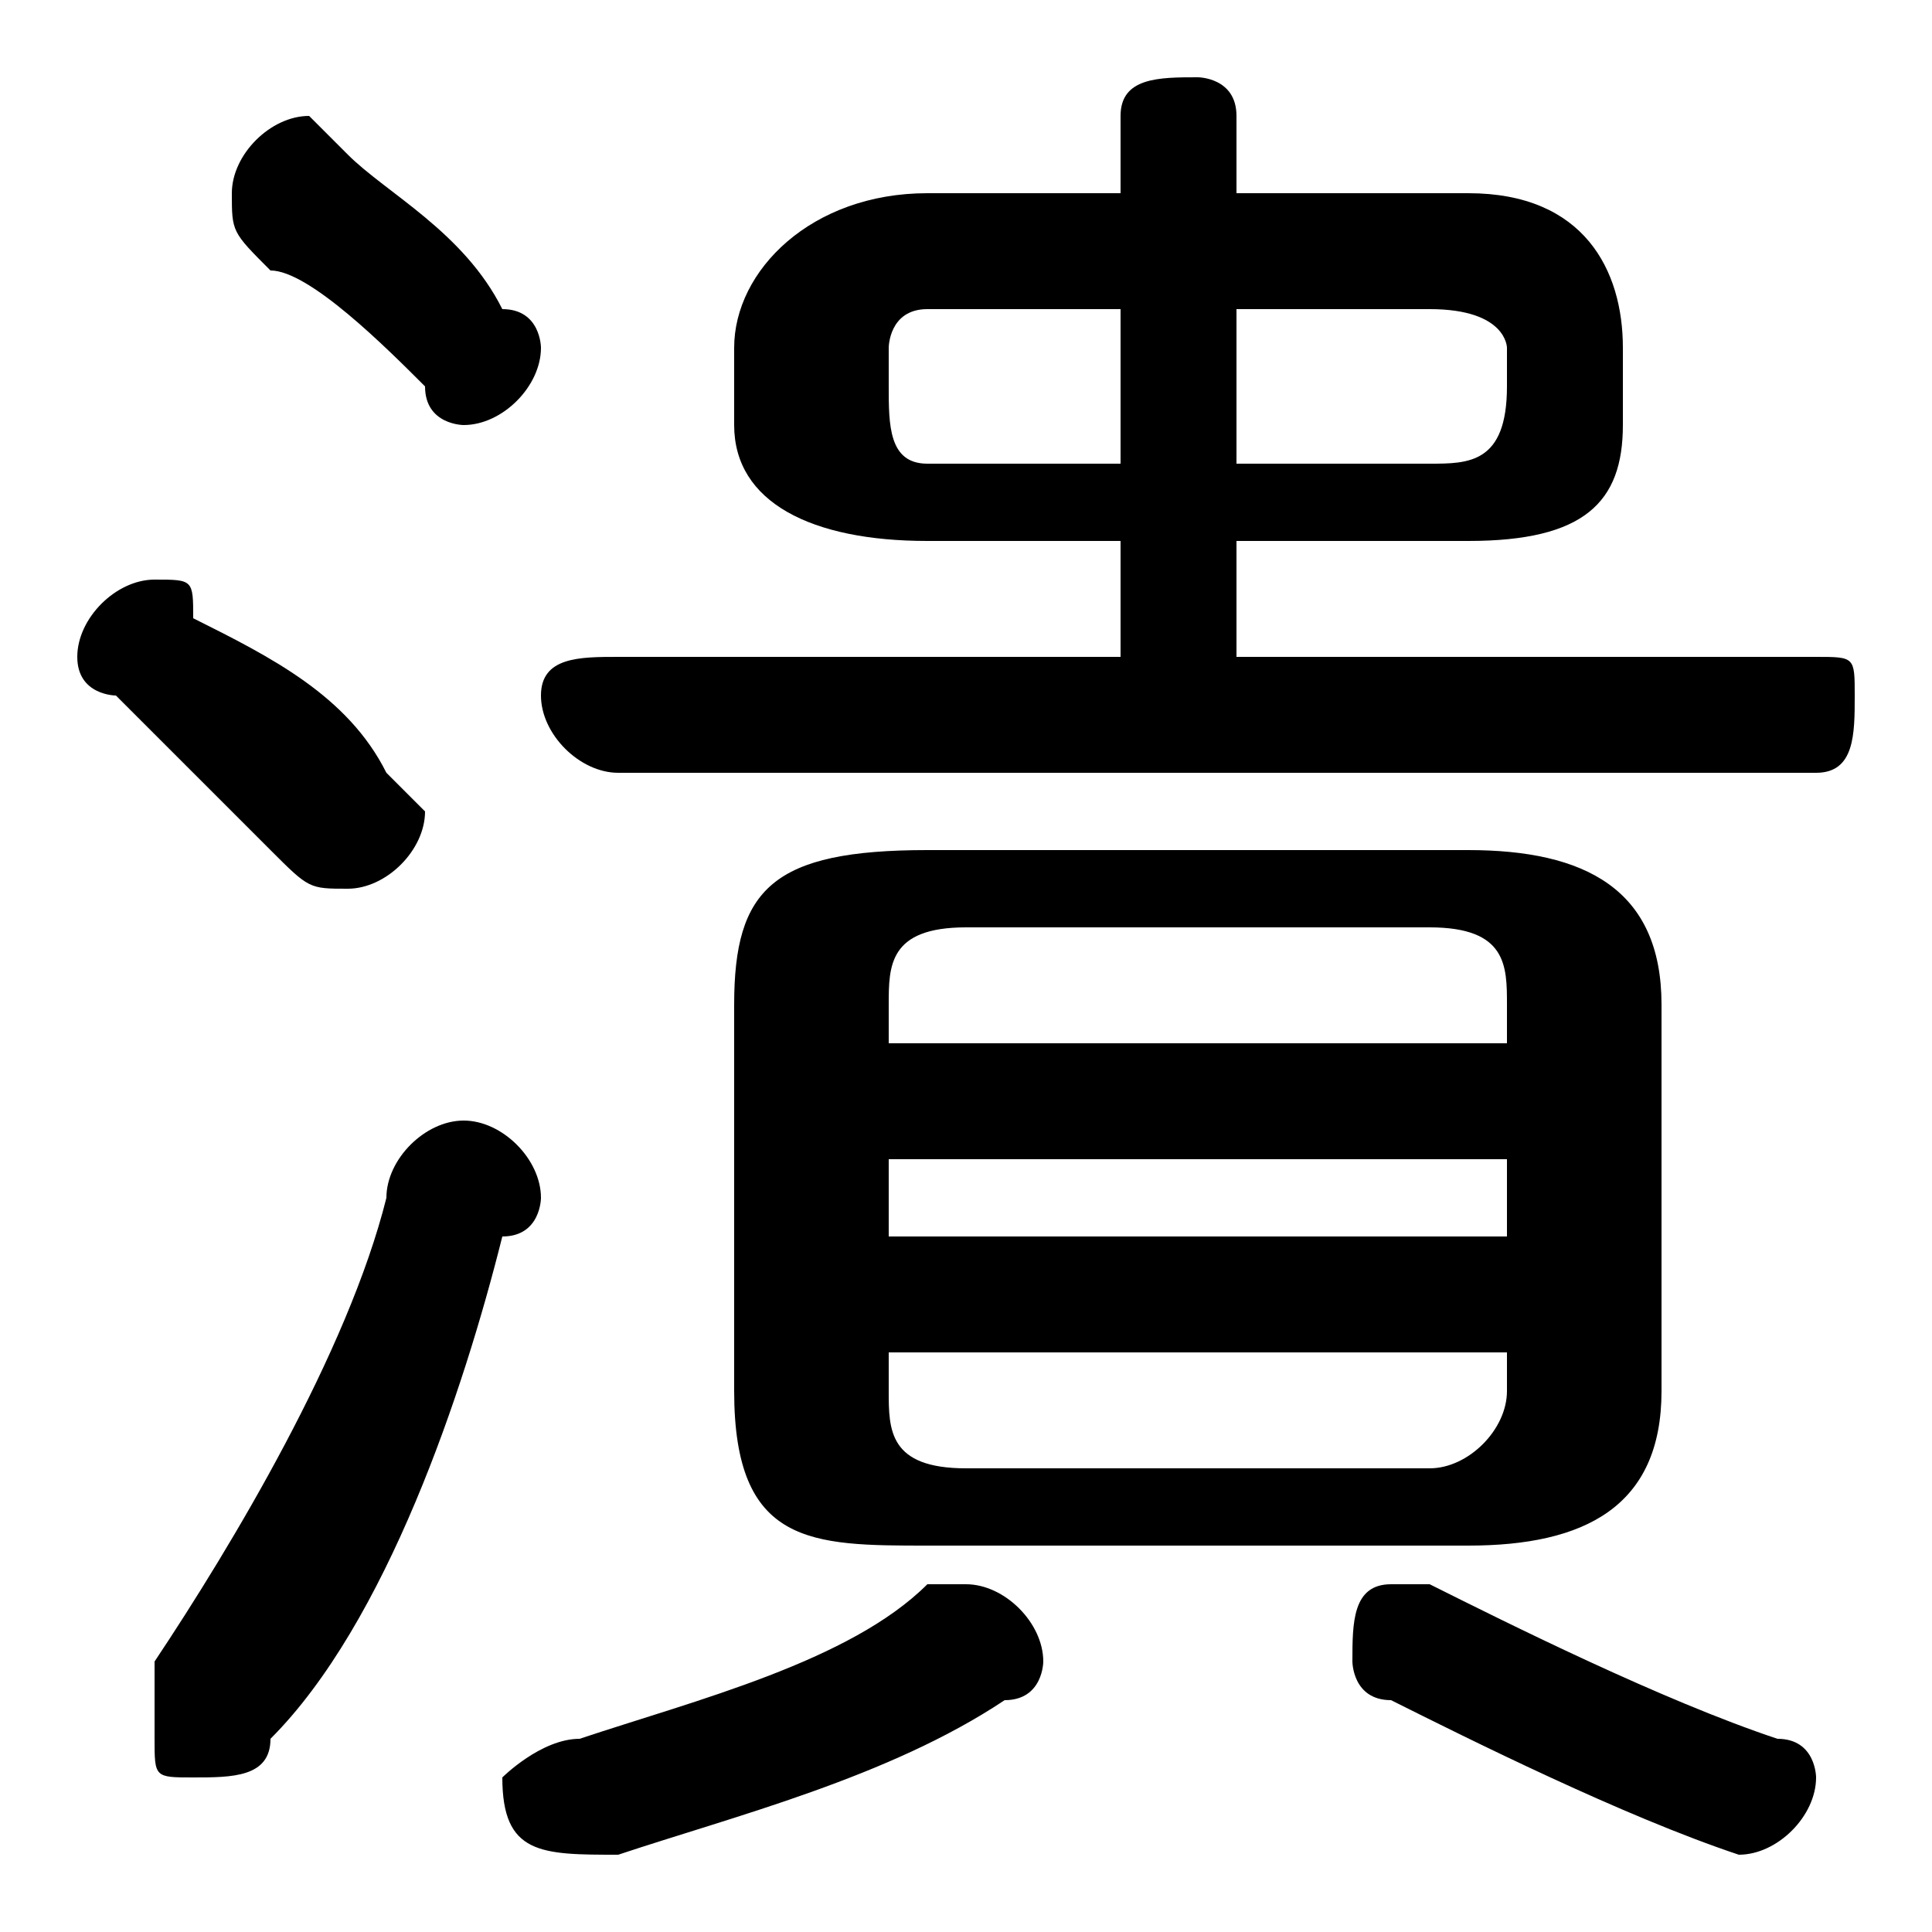 <svg xmlns="http://www.w3.org/2000/svg" viewBox="0 -44.0 50.0 50.0">
    <rect x="0" y="-44.0" width="50.0" height="50.0" fill="#808080" stroke="none"/>
    <g transform="scale(1, -1)">
        <!-- ボディの枠 -->
        <rect x="0" y="-6.0" width="50.0" height="50.0"
            stroke="white" fill="white"/>
        <!-- グリフ座標系の原点 -->
        <circle cx="0" cy="0" r="5" fill="white"/>
        <!-- グリフのアウトライン -->
        <g style="fill:black;stroke:#000000;stroke-width:0;stroke-linecap:round;stroke-linejoin:round;">
        <path d="M 38.0 30.0 C 41.0 30.0 42.0 31.0 42.0 33.0 L 42.0 35.0 C 42.0 37.0 41.0 39.0 38.0 39.0 L 32.0 39.0 L 32.0 41.0 C 32.0 42.0 31.0 42.0 31.0 42.0 C 30.0 42.0 29.0 42.0 29.0 41.0 L 29.0 39.0 L 24.0 39.0 C 21.0 39.0 19.0 37.0 19.0 35.0 L 19.0 33.0 C 19.0 31.0 21.0 30.0 24.0 30.0 L 29.0 30.0 L 29.0 27.0 L 16.0 27.0 C 15.0 27.0 14.0 27.0 14.0 26.0 C 14.0 25.0 15.0 24.0 16.0 24.0 L 47.0 24.0 C 48.0 24.0 48.0 25.0 48.0 26.0 C 48.0 27.0 48.0 27.0 47.0 27.0 L 32.0 27.0 L 32.0 30.0 Z M 32.0 32.0 L 32.0 36.0 L 37.0 36.0 C 39.0 36.0 39.0 35.0 39.0 35.0 L 39.0 34.0 C 39.0 32.0 38.0 32.0 37.0 32.0 Z M 29.0 36.0 L 29.0 32.0 L 24.0 32.0 C 23.0 32.0 23.0 33.0 23.0 34.0 L 23.0 35.0 C 23.0 35.0 23.0 36.0 24.0 36.0 Z M 38.0 4.0 C 41.0 4.0 43.0 5.0 43.0 8.0 L 43.0 18.0 C 43.0 21.0 41.0 22.0 38.0 22.0 L 24.0 22.0 C 20.0 22.0 19.0 21.0 19.0 18.0 L 19.0 8.0 C 19.0 4.0 21.0 4.0 24.0 4.0 Z M 25.0 6.0 C 23.0 6.0 23.0 7.0 23.0 8.0 L 23.0 9.0 L 39.0 9.0 L 39.0 8.0 C 39.0 7.0 38.0 6.0 37.0 6.0 Z M 23.0 14.0 L 39.0 14.0 L 39.0 12.0 L 23.0 12.0 Z M 39.0 17.0 L 23.0 17.0 L 23.0 18.0 C 23.0 19.0 23.0 20.0 25.0 20.0 L 37.0 20.0 C 39.0 20.0 39.0 19.0 39.0 18.0 Z M 24.0 3.0 C 22.0 1.0 18.0 0.0 15.0 -1.0 C 14.0 -1.0 13.0 -2.0 13.0 -2.0 C 13.0 -4.0 14.0 -4.0 16.0 -4.0 C 19.0 -3.0 23.0 -2.0 26.0 0.0 C 27.0 0.0 27.0 1.0 27.0 1.0 C 27.0 2.0 26.0 3.0 25.0 3.0 C 25.0 3.0 25.0 3.0 24.0 3.0 Z M 46.0 -1.0 C 43.0 0.0 39.0 2.0 37.0 3.0 C 37.0 3.0 37.0 3.0 36.0 3.0 C 35.0 3.0 35.0 2.0 35.0 1.0 C 35.0 1.0 35.0 0.0 36.0 -0.0 C 38.0 -1.0 42.0 -3.0 45.0 -4.0 C 45.0 -4.0 45.0 -4.0 45.0 -4.0 C 46.0 -4.0 47.0 -3.0 47.0 -2.0 C 47.0 -2.0 47.0 -1.0 46.0 -1.0 Z M 9.0 40.0 C 9.0 40.0 8.0 41.0 8.0 41.0 C 7.0 41.0 6.0 40.0 6.0 39.0 C 6.0 38.0 6.0 38.0 7.0 37.0 C 8.0 37.0 10.0 35.0 11.0 34.0 C 11.0 33.0 12.0 33.0 12.0 33.0 C 13.0 33.0 14.0 34.0 14.0 35.0 C 14.0 35.0 14.0 36.0 13.0 36.0 C 12.0 38.0 10.0 39.0 9.0 40.0 Z M 5.0 28.0 C 5.0 29.0 5.0 29.0 4.0 29.0 C 3.0 29.0 2.0 28.0 2.0 27.0 C 2.0 26.0 3.0 26.0 3.0 26.0 C 4.0 25.0 6.0 23.0 7.0 22.0 C 8.0 21.0 8.0 21.0 9.0 21.0 C 10.0 21.0 11.0 22.0 11.0 23.0 C 11.0 23.0 10.0 24.0 10.0 24.0 C 9.0 26.0 7.0 27.0 5.0 28.0 Z M 10.0 13.0 C 9.0 9.0 6.0 4.0 4.0 1.0 C 4.0 0.0 4.0 -0.0 4.0 -1.0 C 4.0 -2.0 4.0 -2.0 5.0 -2.0 C 6.0 -2.0 7.0 -2.0 7.0 -1.0 C 10.0 2.0 12.0 8.0 13.0 12.0 C 14.0 12.0 14.0 13.0 14.0 13.0 C 14.0 14.0 13.0 15.0 12.0 15.0 C 11.0 15.0 10.0 14.0 10.0 13.0 Z"/>
    </g>
    </g>
</svg>
